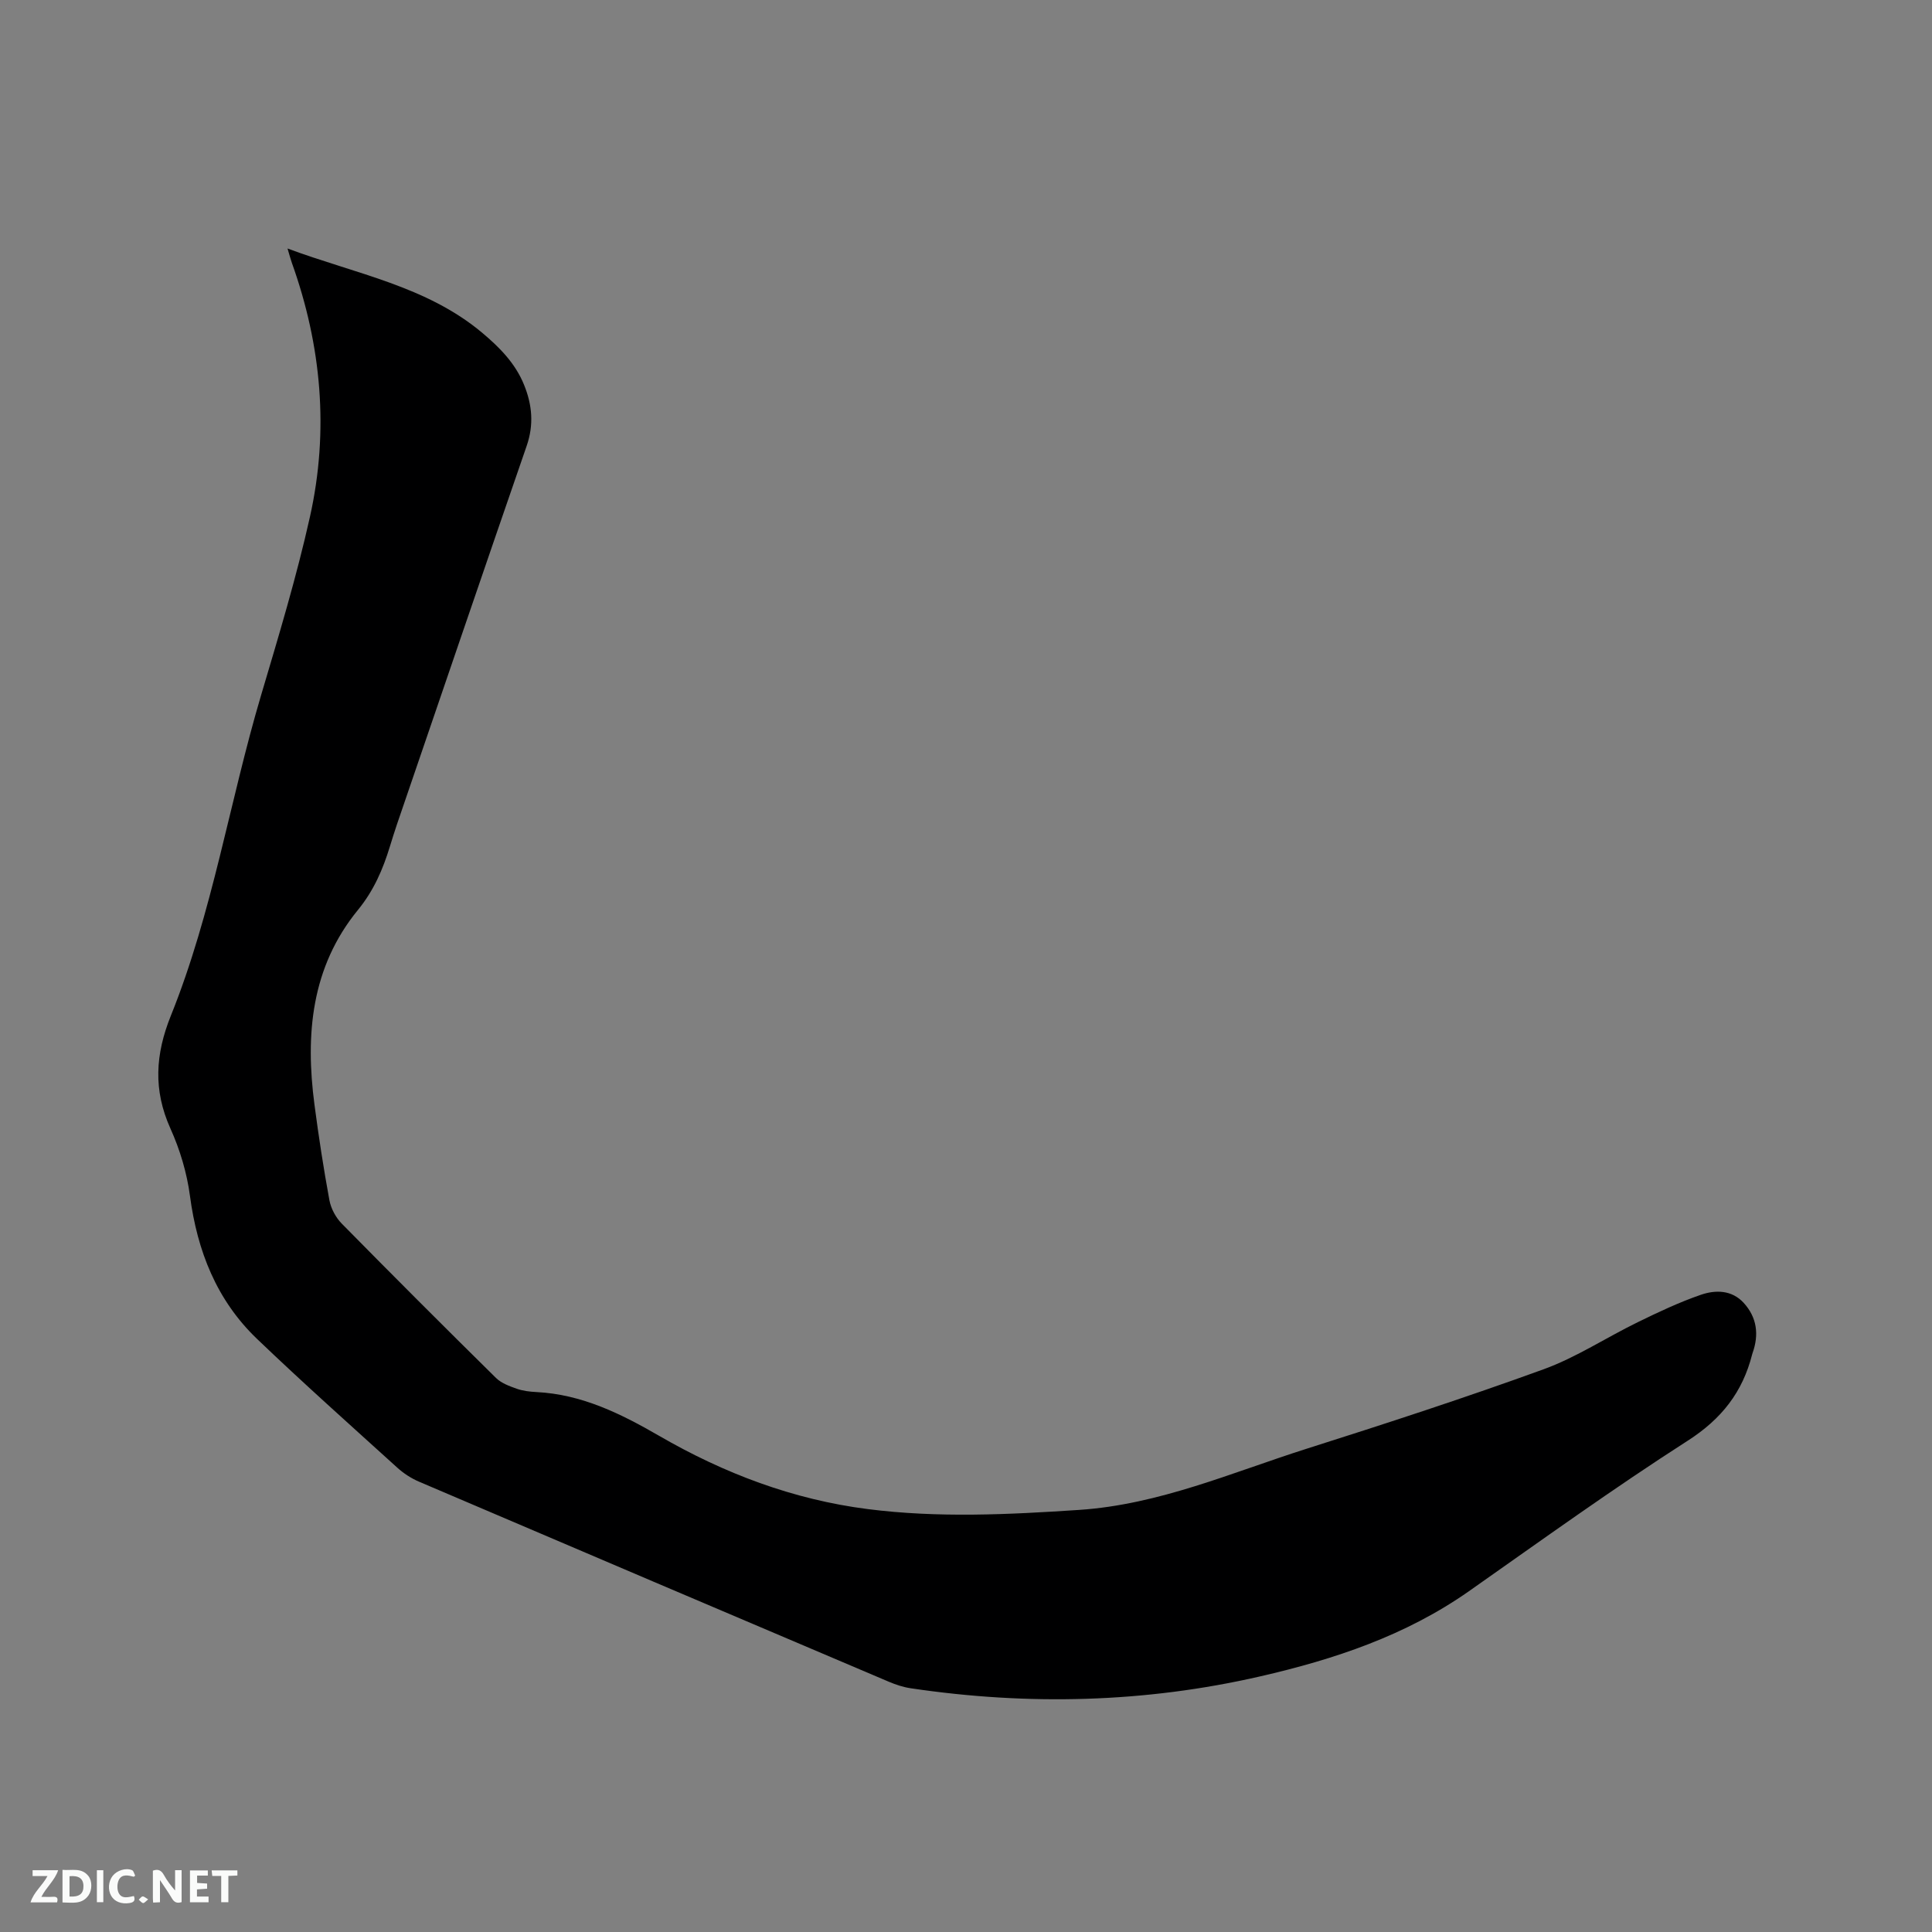 <svg enable-background="new 0 0 400 400" viewBox="0 0 400 400" xmlns="http://www.w3.org/2000/svg"><rect x="0" y="0" width="400" height="400" fill="#808080" stroke="none"/><path d="m59.53 51.45c14.22 5.29 28.76 7.78 40.28 17.43 3.6 3.02 6.86 6.3 8.68 10.77 1.7 4.17 2.07 8.27.55 12.67-9.02 26.1-17.92 52.24-26.86 78.37-.51 1.5-.98 3.02-1.45 4.54-1.45 4.76-3.35 9.16-6.62 13.16-9.69 11.85-10.92 25.81-9 40.34.87 6.61 1.88 13.21 3.09 19.76.32 1.73 1.32 3.59 2.56 4.85 10.56 10.73 21.21 21.38 31.93 31.95 1.11 1.09 2.79 1.7 4.31 2.24 1.28.45 2.7.61 4.06.68 9.39.47 17.49 4.48 25.42 9.07 13.43 7.77 27.71 13.19 43.17 15.16 14.58 1.86 29.16 1.14 43.78.17 16.59-1.11 31.59-7.74 47.08-12.66 16.44-5.22 32.85-10.56 49.06-16.45 6.8-2.47 12.99-6.58 19.54-9.77 4.26-2.08 8.57-4.12 13.04-5.66 3.02-1.04 6.4-1.02 8.87 1.68 2.75 3.02 3.19 6.57 1.83 10.38-.04.1-.06.2-.09.3-1.98 7.8-6.33 13.36-13.33 17.85-15.42 9.89-30.3 20.62-45.3 31.16-13.09 9.19-27.91 14.13-43.24 17.64-23.91 5.49-48.07 6.06-72.32 2.46-1.55-.23-3.1-.74-4.54-1.35-32.44-13.78-64.88-27.58-97.29-41.43-1.61-.69-3.18-1.71-4.48-2.89-9.74-8.83-19.56-17.58-29.05-26.67-8.36-8.01-12.36-18.18-13.88-29.6-.63-4.76-2.07-9.58-4.05-13.96-3.57-7.95-3.14-15.32.1-23.37 8.62-21.38 12.13-44.27 18.66-66.28 3.64-12.27 7.36-24.55 10.14-37.03 3.96-17.78 2.39-35.39-3.76-52.56-.24-.67-.42-1.38-.89-2.95z" fill="#000001"/><g fill="#fafbfa"><path d="m37.59 393.81c-.92.31-1.52.05-2-.78-.7-1.2-1.52-2.34-2.47-3.78v4.59c-.55.03-.95.05-1.41.07-.03-.37-.06-.64-.06-.91 0-1.91 0-3.81 0-5.7 1.13-.41 1.77-.03 2.29.91.62 1.11 1.38 2.14 2.31 3.19v-4.2h1.35v6.61z"/><path d="m12.94 393.88v-6.75c1.9.19 3.93-.54 5.37 1.29.8 1.01.78 2.88.03 3.97-1.37 1.97-3.4 1.51-5.4 1.49m1.45-1.22c2.04.12 2.92-.58 2.89-2.21-.03-1.51-.98-2.19-2.89-2z"/><path d="m11.81 393.87h-5.49c.68-2.18 2.47-3.48 3.51-5.45h-3.08v-1.21h5.29c-.71 2.13-2.44 3.48-3.47 5.51.86 0 1.63.04 2.39-.01.79-.05 1.14.21.85 1.16"/><path d="m39.33 393.86v-6.61h3.7v1.07h-2.22v1.52c.68.04 1.34.09 2.07.13v1.07c-.72.05-1.38.09-2.1.14v1.48h2.4v1.19h-3.85z"/><path d="m27.71 388.56c-1.15-.3-2.46-.61-3.1.64-.37.73-.41 1.93-.06 2.67.63 1.35 1.99.93 3.17.68.35.94-.01 1.32-.93 1.46-1.62.25-3.05-.27-3.76-1.48-.73-1.24-.6-3.03.31-4.17.88-1.11 2.71-1.7 4-1.16.32.13.44.74.65 1.12-.1.08-.19.16-.28.24"/><path d="m49.15 387.24v1.07c-.59.02-1.17.05-1.87.08v5.44h-1.48v-5.44h-1.85c-.05-.4-.08-.73-.13-1.15z"/><path d="m20.06 387.21h1.33v6.62h-1.33z"/><path d="m30.68 393.25c-.49.38-.8.79-1.05.76-.32-.05-.6-.45-.9-.7.26-.24.51-.64.8-.67.29-.04.62.3 1.15.61"/></g></svg>